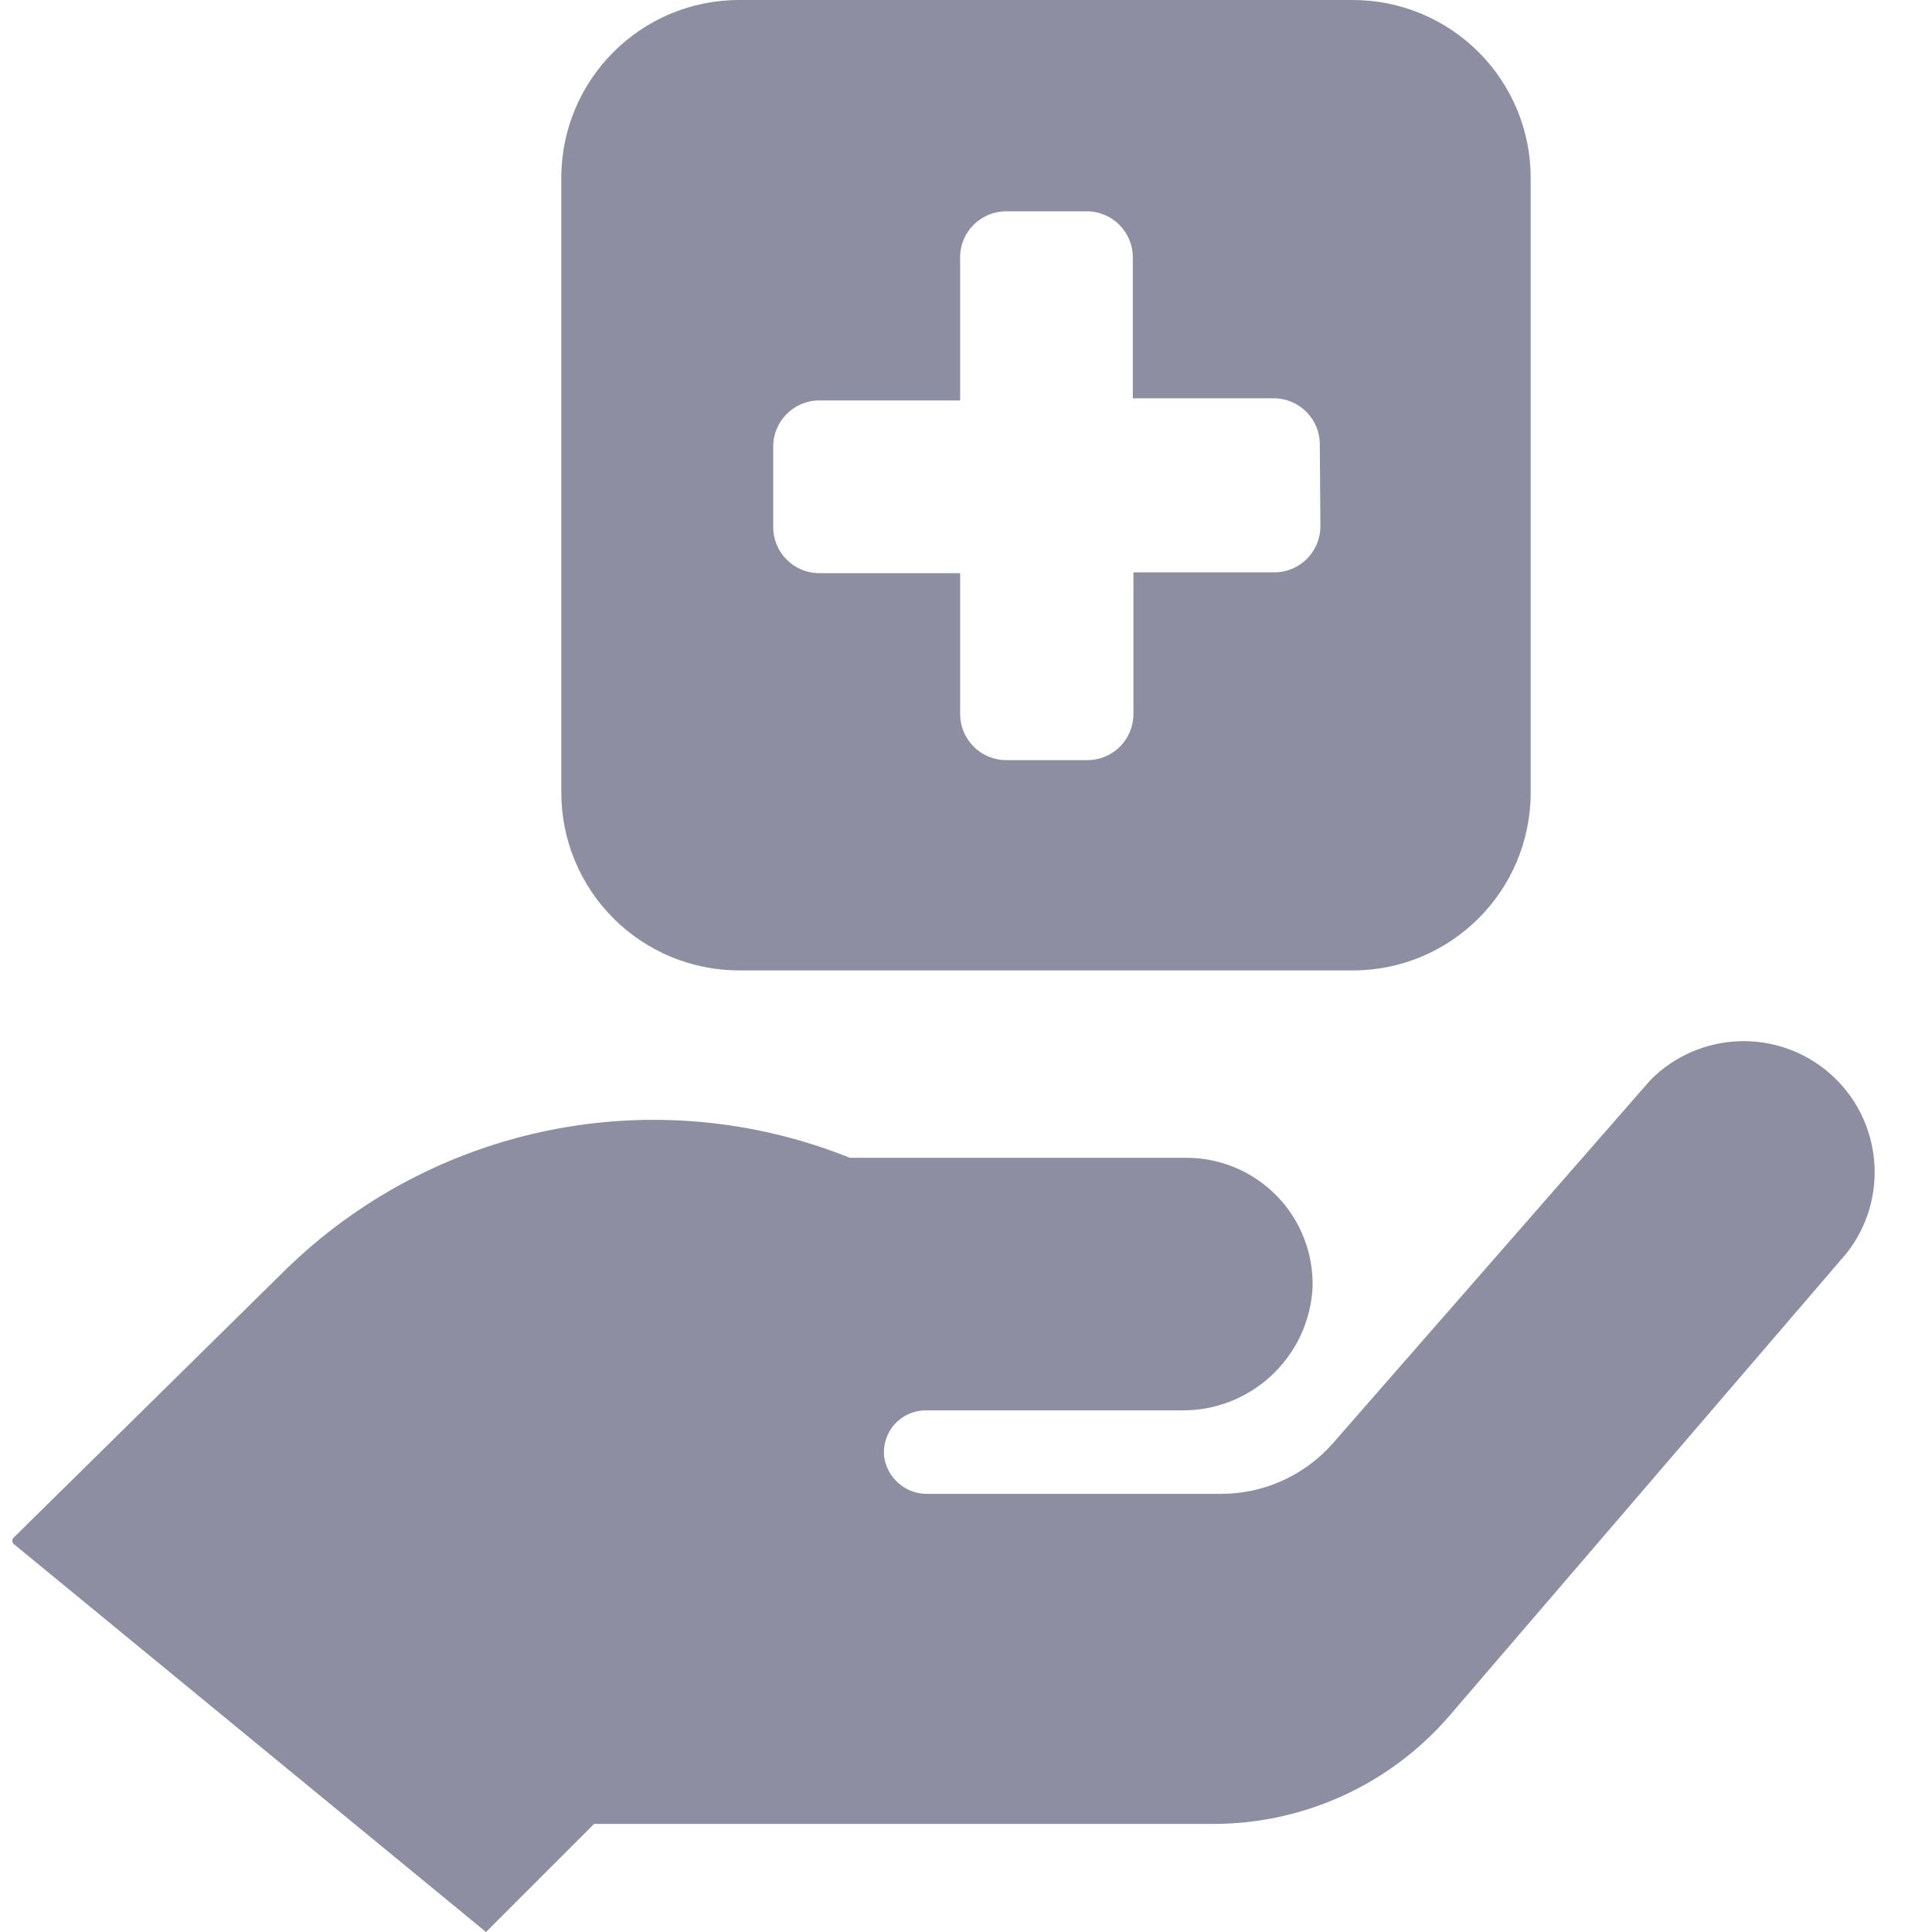 <?xml version="1.0" encoding="UTF-8"?>
<svg width="32px" height="32px" viewBox="0 0 32 32" version="1.1" xmlns="http://www.w3.org/2000/svg">
    <!-- Generator: Sketch 50.2 (55047) - http://www.bohemiancoding.com/sketch -->
    <title>noun_1067182_cc</title>
    <desc>Created with Sketch.</desc>
    <defs></defs>
    <g id="Page-1" stroke="none" stroke-width="1" fill="none" fill-rule="evenodd">
        <g id="📈---Report---Missing-person" transform="translate(-20, -1474)" fill="#8E8EA3"
           fill-rule="nonzero">
            <g id="Group-16" transform="translate(0, 1454)">
                <g id="Group-17" transform="translate(20, 20)">
                    <g id="noun_1067182_cc">
                        <path d="M15.333,23.36 L19.56,23.36 C20.712,23.378 21.674,22.484 21.74,21.333 C21.758,20.768 21.546,20.219 21.152,19.812 C20.758,19.406 20.216,19.176 19.65,19.177 L14.077,19.177 C10.853,17.882 7.169,18.623 4.697,21.063 L0.227,25.467 C0.212,25.481 0.204,25.5 0.204,25.52 C0.204,25.54 0.212,25.559 0.227,25.573 L8.05,32 L9.84,30.21 L20.117,30.21 C21.608,30.204 23.024,29.554 24,28.427 L30.583,20.76 C31.298,19.855 31.18,18.55 30.316,17.787 C29.451,17.025 28.142,17.071 27.333,17.893 L22.067,23.917 C21.599,24.442 20.93,24.743 20.227,24.743 L15.37,24.743 C15.004,24.752 14.691,24.483 14.643,24.12 C14.625,23.925 14.689,23.732 14.82,23.587 C14.952,23.443 15.138,23.36 15.333,23.36 Z"
                              id="Shape"></path>
                        <path d="M22.407,0 L12.243,0 C10.616,1.48029737e-16 9.297,1.319 9.297,2.947 L9.297,13.127 C9.297,13.908 9.607,14.658 10.16,15.21 C10.712,15.763 11.462,16.073 12.243,16.073 L22.407,16.073 C24.034,16.073 25.353,14.754 25.353,13.127 L25.353,2.96 C25.357,2.176 25.048,1.423 24.495,0.868 C23.942,0.312 23.19,-8.02424462e-06 22.407,0 Z M21.87,8.717 C21.87,9.138 21.528,9.48 21.107,9.48 L18.773,9.48 L18.773,11.813 C18.777,12.02 18.697,12.219 18.551,12.365 C18.405,12.512 18.207,12.593 18,12.59 L16.667,12.59 C16.245,12.59 15.903,12.248 15.903,11.827 L15.903,9.493 L13.57,9.493 C13.148,9.493 12.807,9.152 12.807,8.73 L12.807,7.397 C12.807,6.975 13.148,6.633 13.57,6.633 L15.903,6.633 L15.903,4.3 C15.893,4.091 15.969,3.888 16.114,3.736 C16.258,3.585 16.458,3.5 16.667,3.5 L18,3.5 C18.422,3.5 18.763,3.842 18.763,4.263 L18.763,6.597 L21.097,6.597 C21.518,6.597 21.86,6.938 21.86,7.36 L21.87,8.717 Z"
                              id="Shape"></path>
                    </g>
                </g>
            </g>
        </g>
    </g>
</svg>